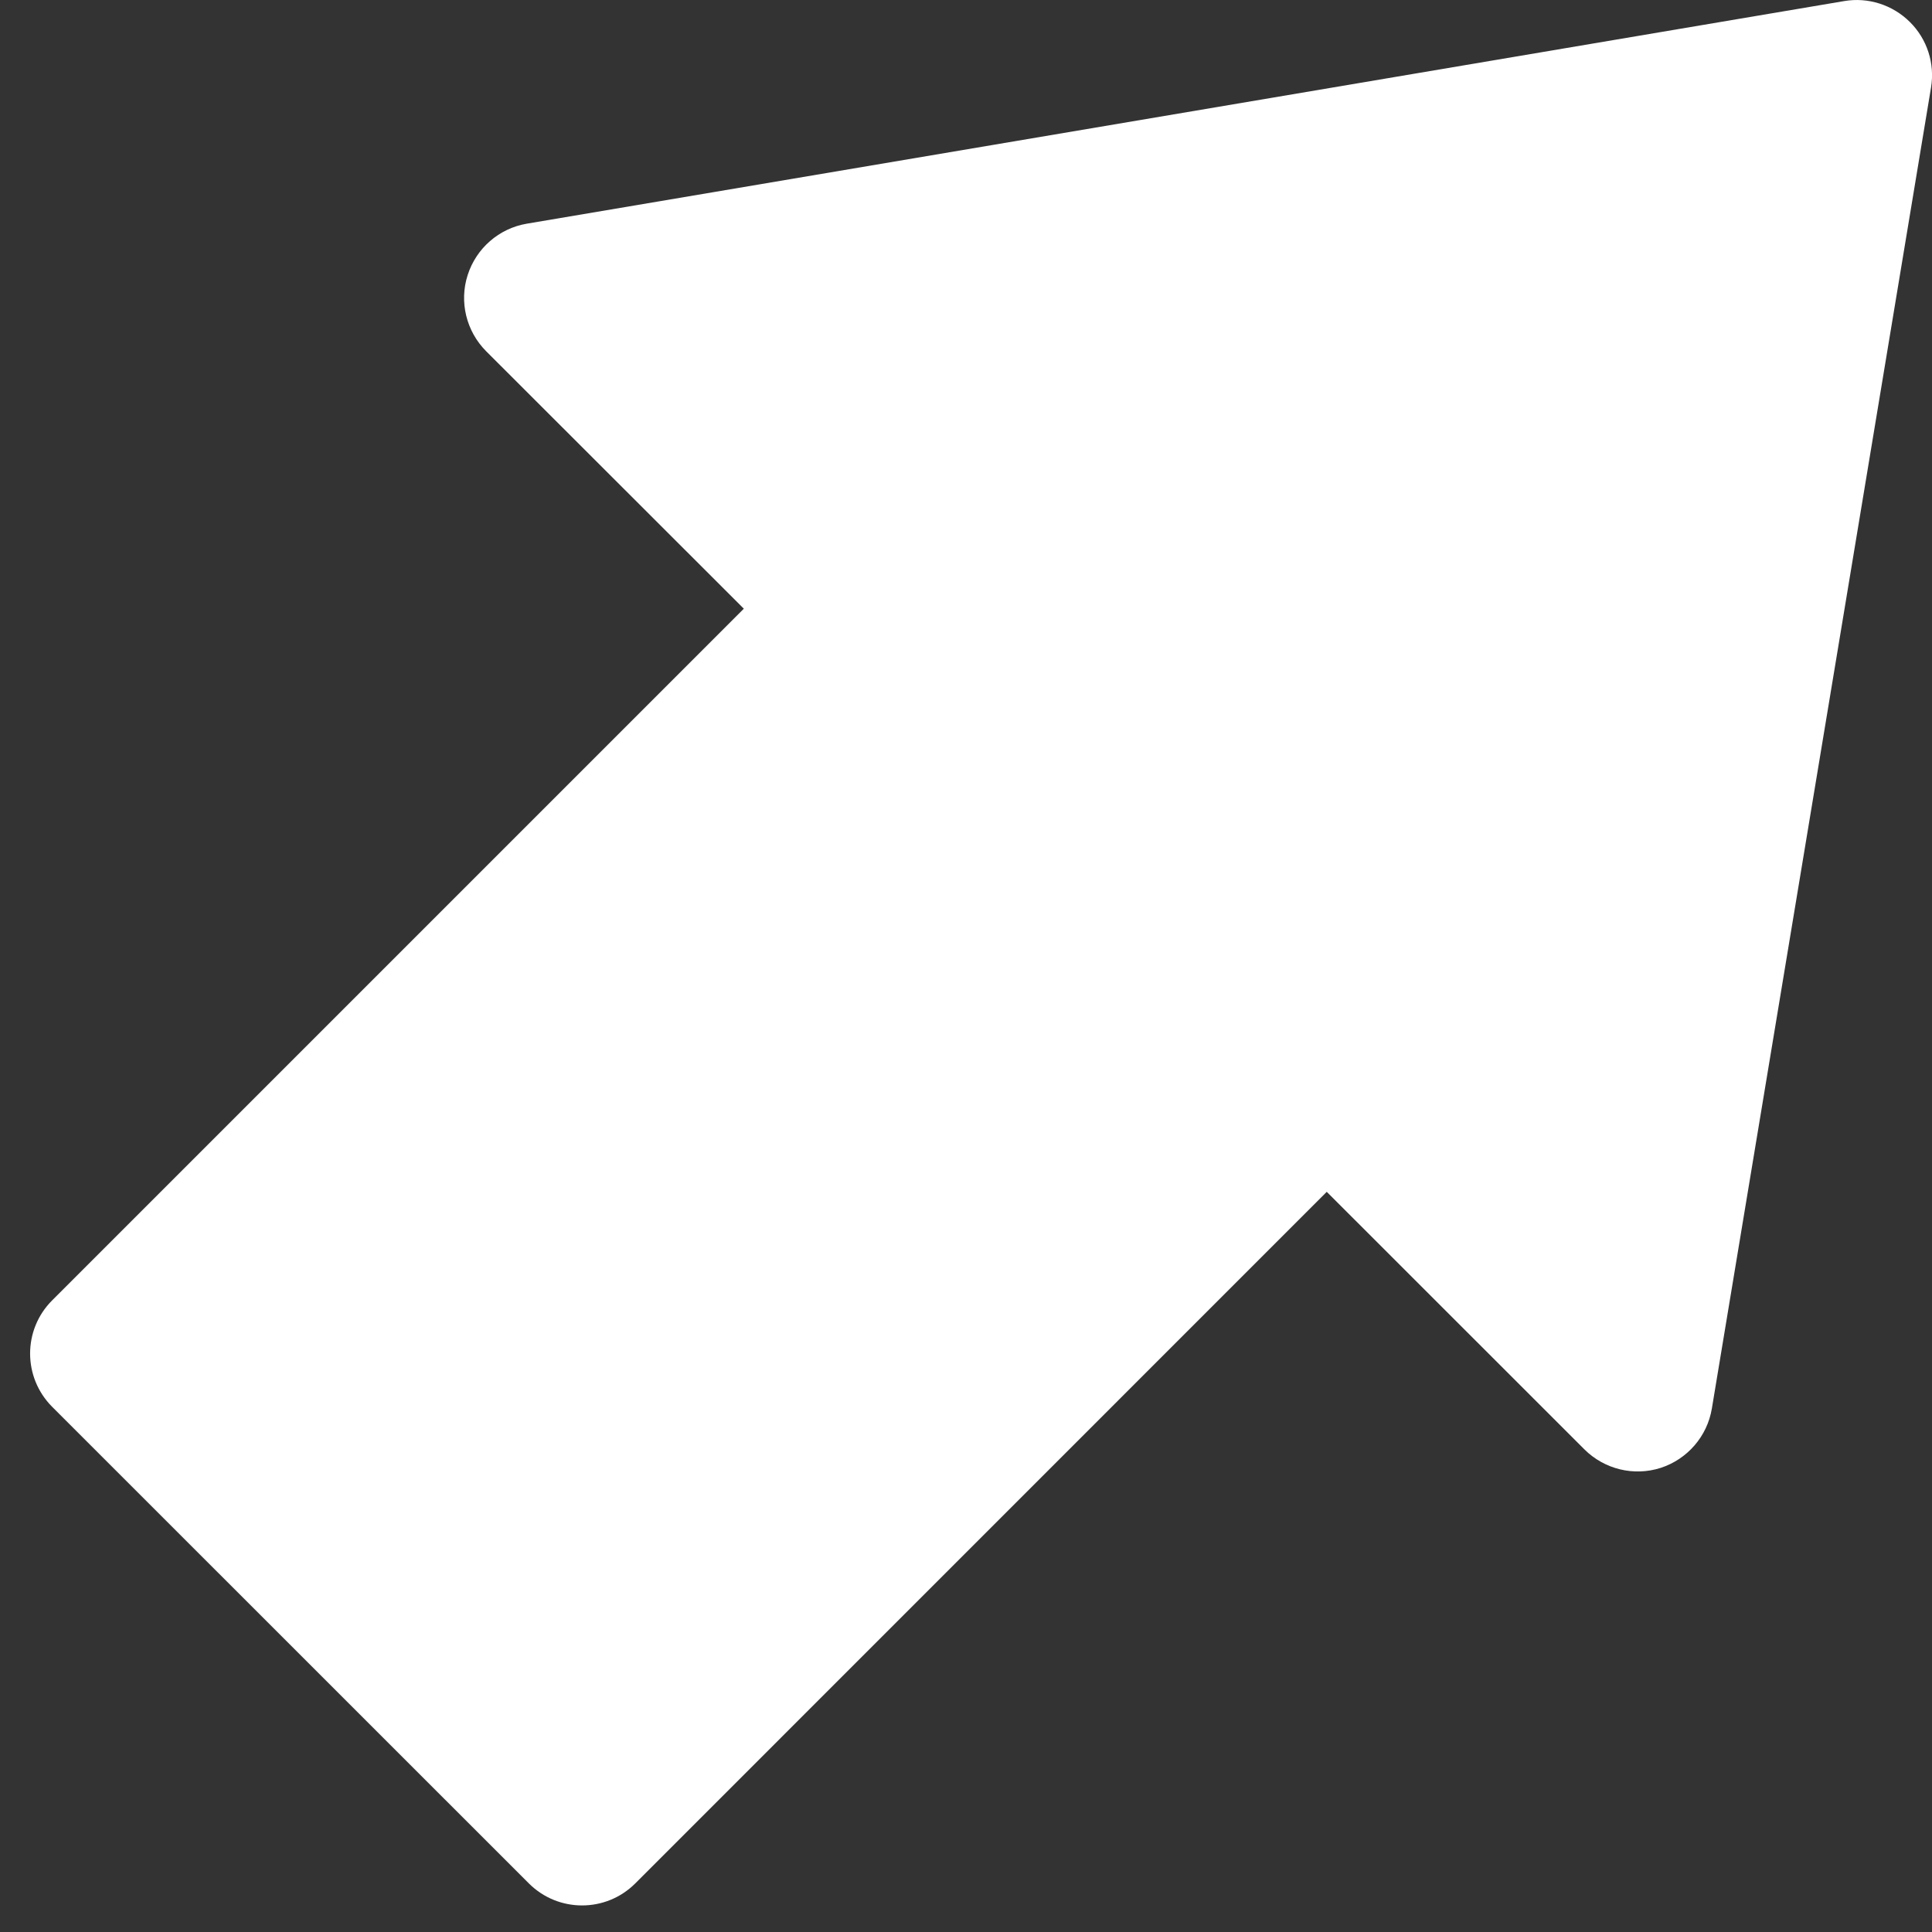 <svg width="18" height="18" viewBox="0 0 18 18" fill="none" xmlns="http://www.w3.org/2000/svg">
<rect x="0" y="0" width="18" height="18" fill="#333333" stroke="none"/>
<path d="M15.949 13.123L17.991 0.815C18.028 0.592 17.955 0.365 17.795 0.206C17.794 0.205 17.794 0.205 17.794 0.205C17.633 0.045 17.405 -0.028 17.182 0.01L4.908 2.084C4.649 2.128 4.437 2.313 4.357 2.563C4.277 2.812 4.344 3.086 4.529 3.272L6.93 5.671L0.486 12.115C0.212 12.389 0.212 12.832 0.486 13.107L4.927 17.547C5.201 17.821 5.645 17.821 5.919 17.547L12.361 11.104L14.762 13.504C14.948 13.689 15.222 13.756 15.472 13.676C15.721 13.595 15.906 13.382 15.949 13.123Z" fill="white"/>
</svg>
